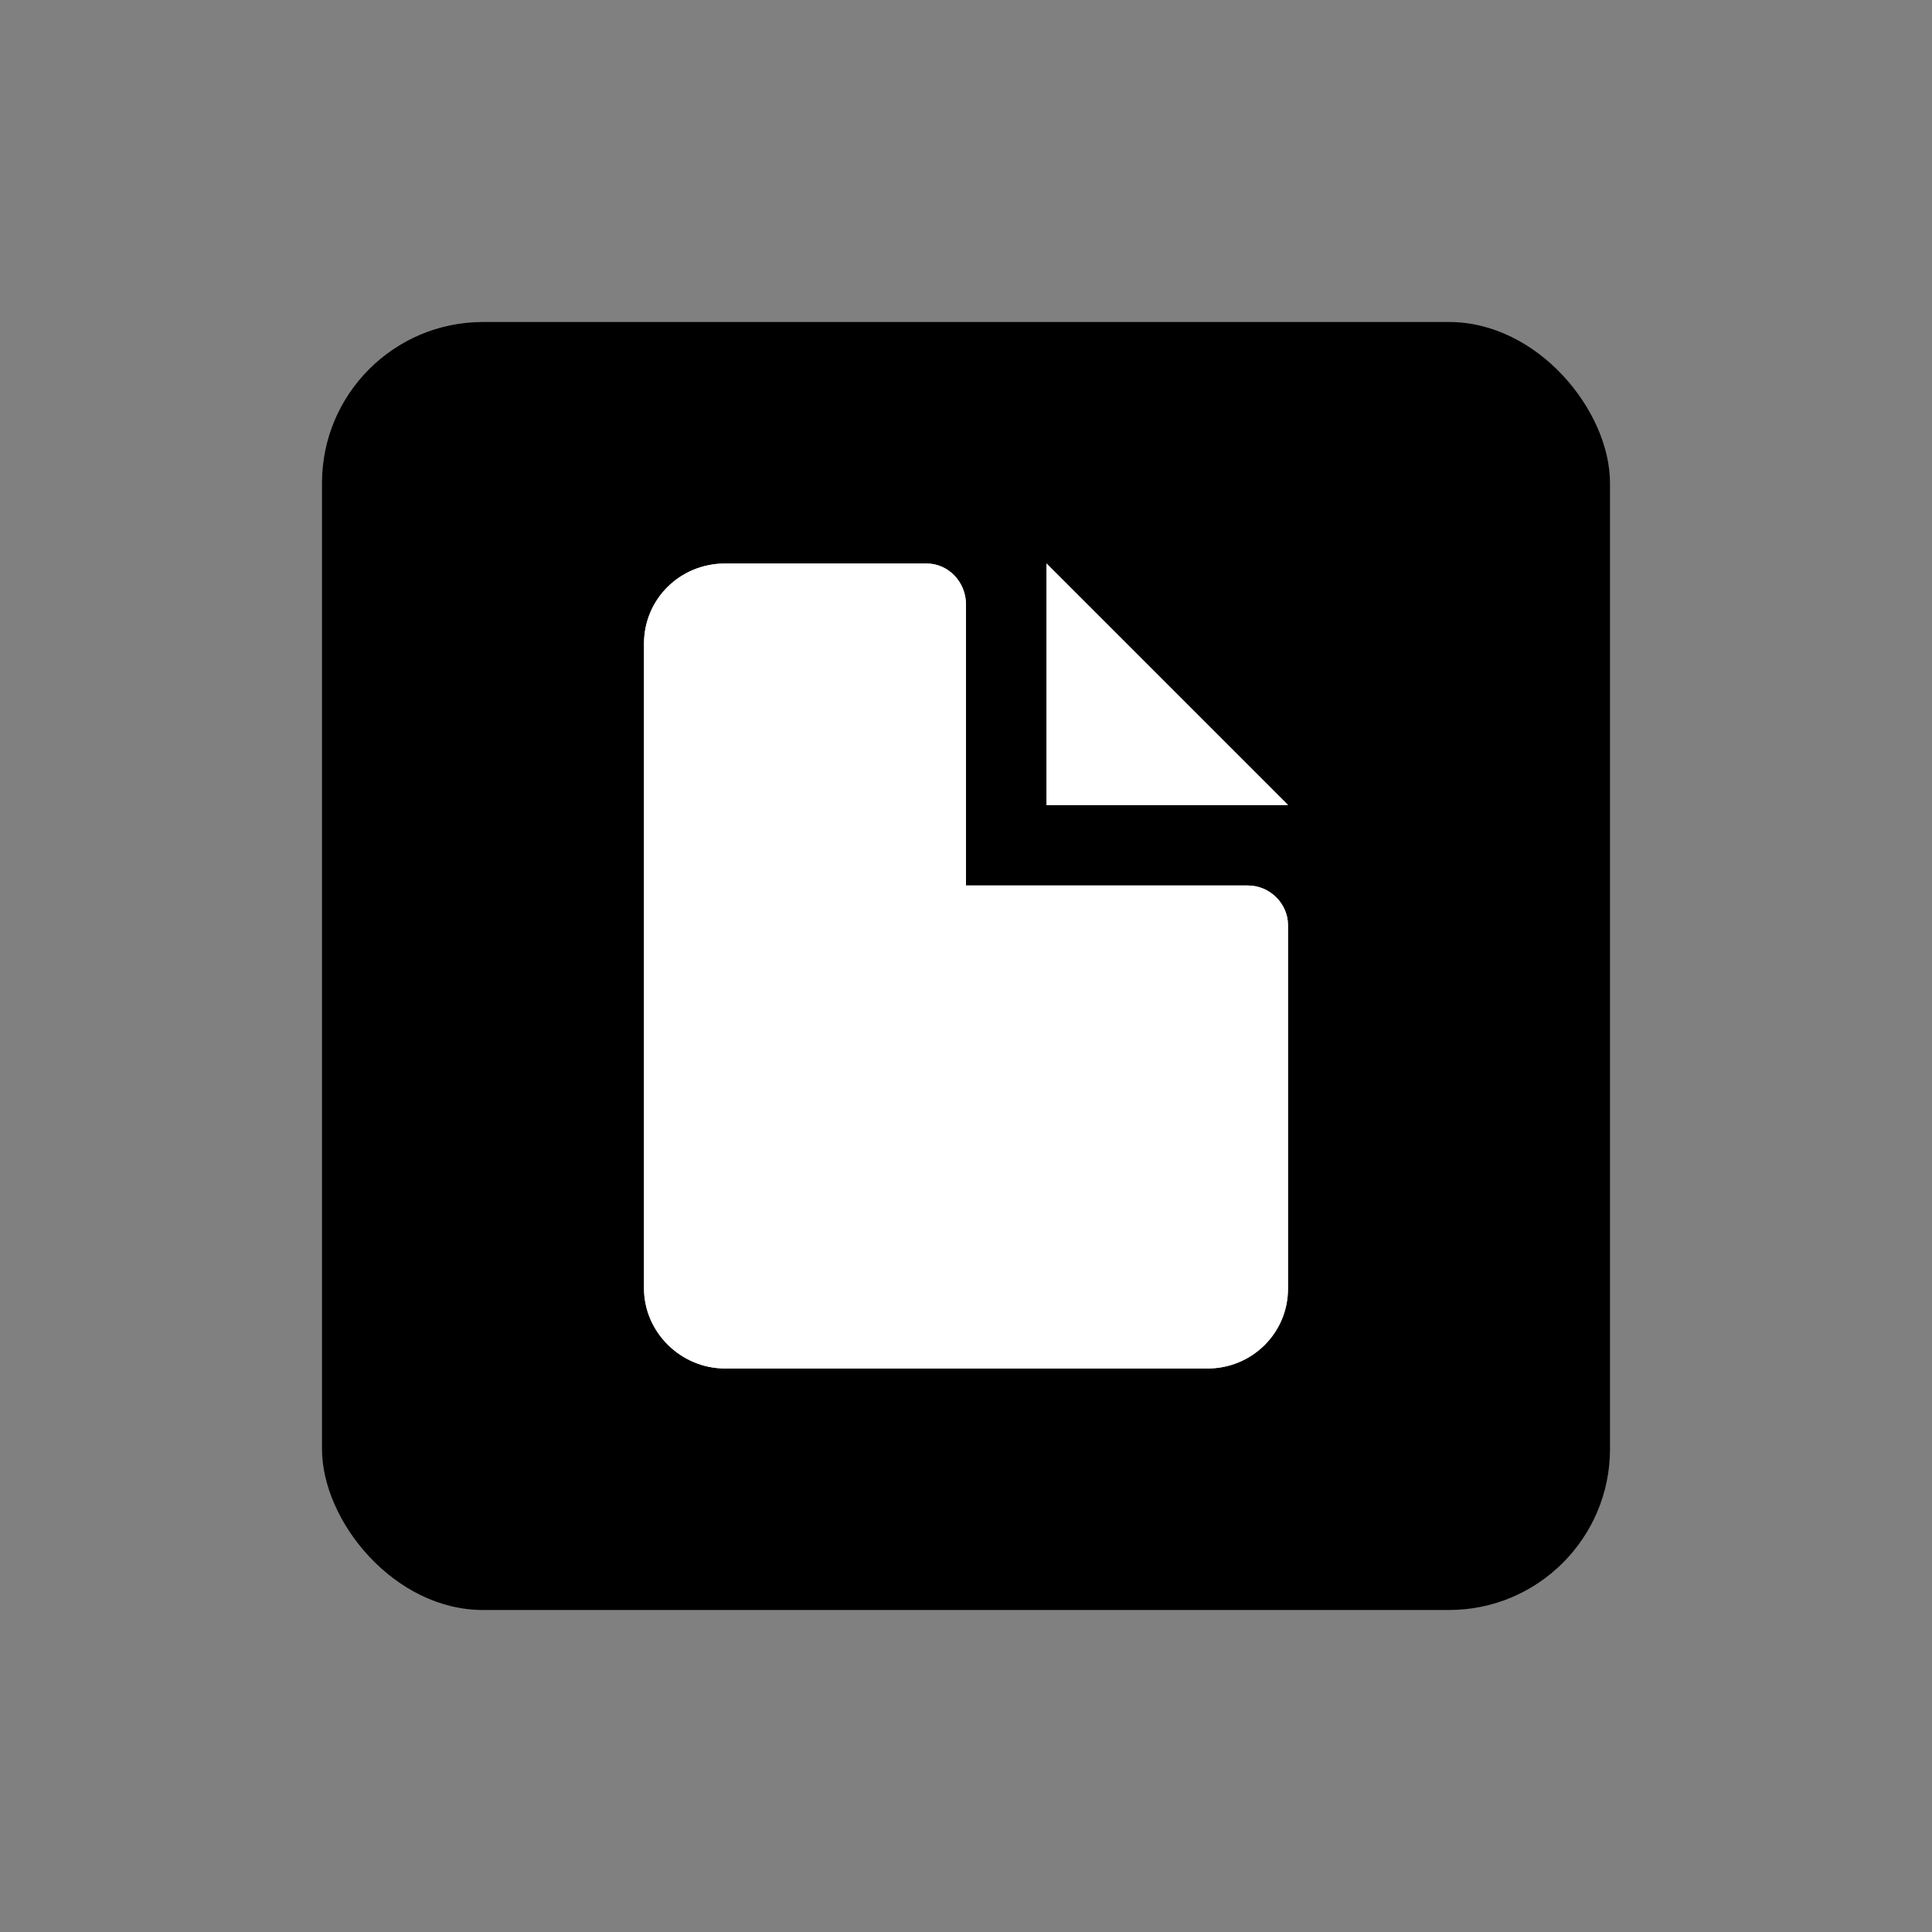 <?xml version="1.0" encoding="UTF-8" standalone="no"?>
<svg width="24px" height="24px" viewBox="0 0 24 24" version="1.1" xmlns="http://www.w3.org/2000/svg" xmlns:xlink="http://www.w3.org/1999/xlink">
    <rect x="0" y="0" width="24" height="24" fill="#808080" stroke="none"/>
    <!-- Generator: Sketch 42 (36781) - http://www.bohemiancoding.com/sketch -->
    <title>unknown</title>
    <desc>Created with Sketch.</desc>
    <defs>
        <path d="M12,11 L15.502,11 C15.777,11 16,11.228 16,11.491 L16,16.009 C16,16.556 15.556,17 15,17 L11.5,17 L9.009,17 C8.452,17 8,16.544 8,16.005 L8,7.995 C8,7.446 8.443,7 9.009,7 L11.51,7 C11.78,7 12,7.228 12,7.51 L12,11 Z M13,7 L16,10 L13,10 L13,7 Z" id="path-1"></path>
    </defs>
    <g id="File-types" stroke="none" stroke-width="1" fill="none" fill-rule="evenodd">
        <g id="unknown">
            <g>
                <rect id="Rectangle-5" fill="currentColor" x="4" y="4" width="16" height="16" rx="2"></rect>
                <g id="Combined-Shape">
                    <use fill="#D8D8D8" xlink:href="#path-1"></use>
                    <use fill="#FFFFFF" xlink:href="#path-1"></use>
                </g>
            </g>
        </g>
    </g>
</svg>